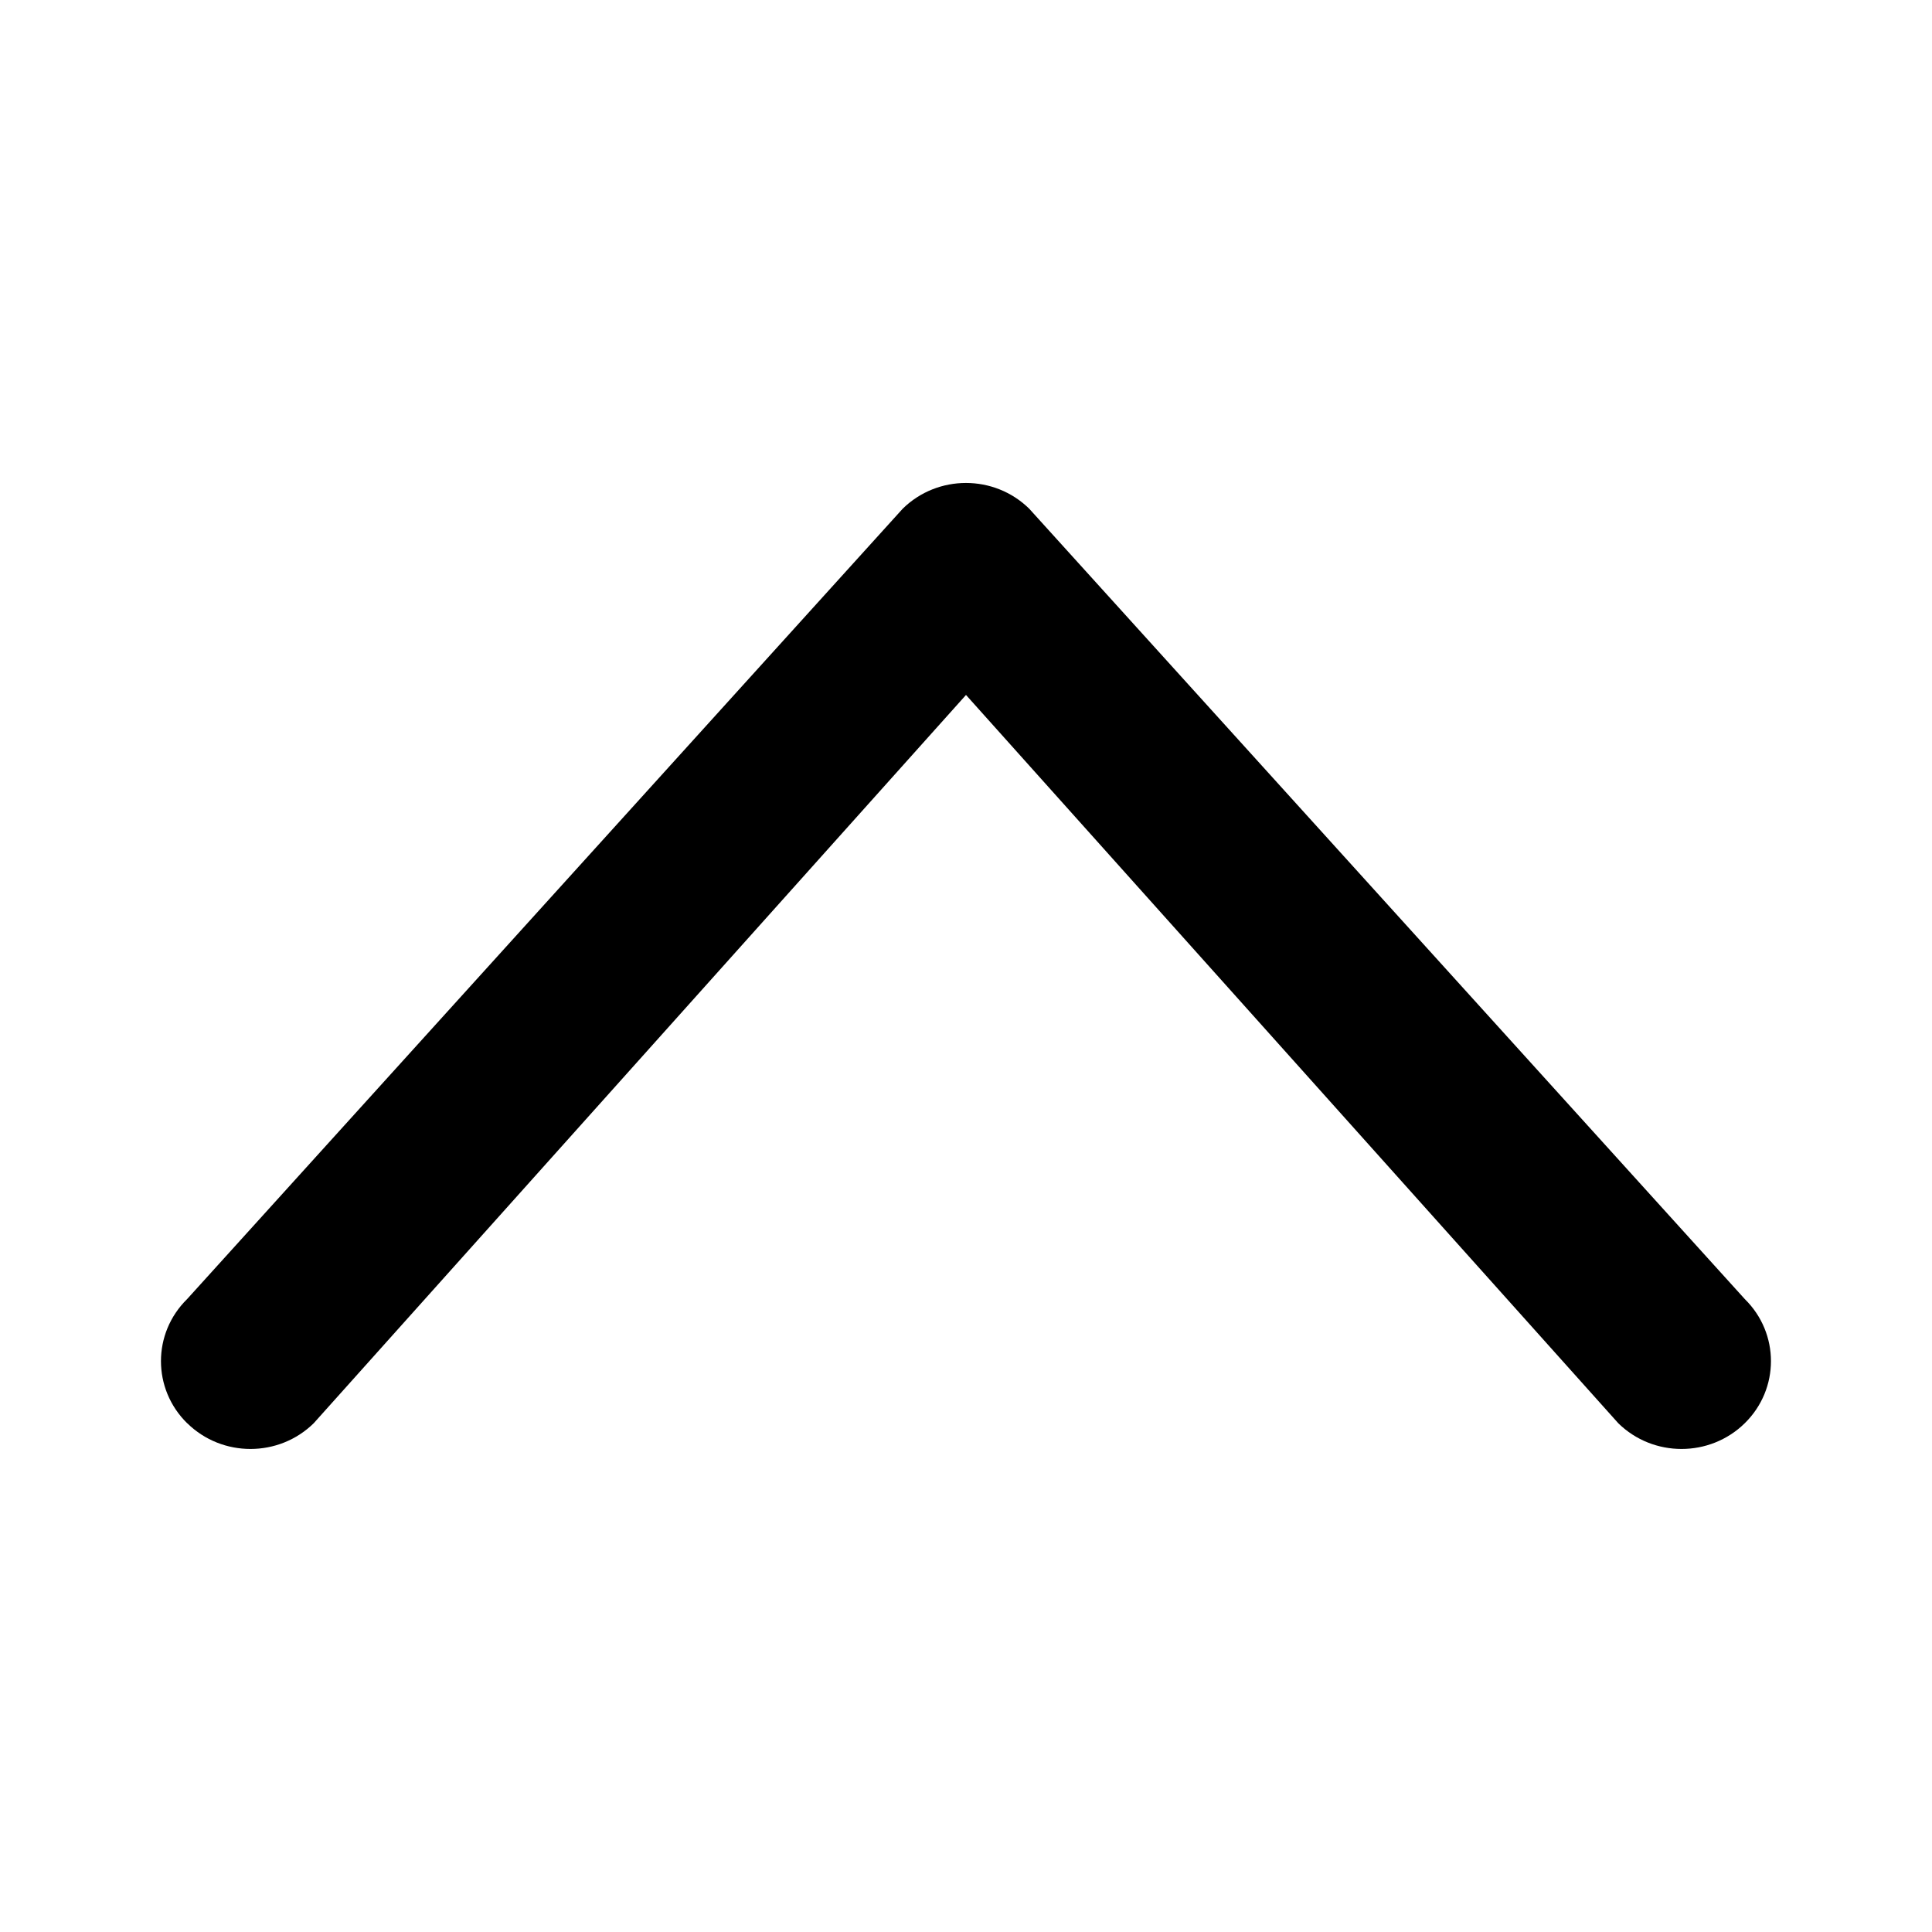 <svg fill="none" height="512" viewBox="0 0 24 24" width="512" xmlns="http://www.w3.org/2000/svg"><path clip-rule="evenodd" d="m2.325 17.68c-.434-.426-.434-1.117 0-1.543l8.889-9.818c.434-.426 1.137-.426 1.571 0l8.889 9.818c.434.426.434 1.117 0 1.543-.434.426-1.137.426-1.571 0l-8.103-9.047-8.103 9.047c-.434.426-1.137.426-1.571 0z" fill="#000" fill-rule="evenodd"/></svg>